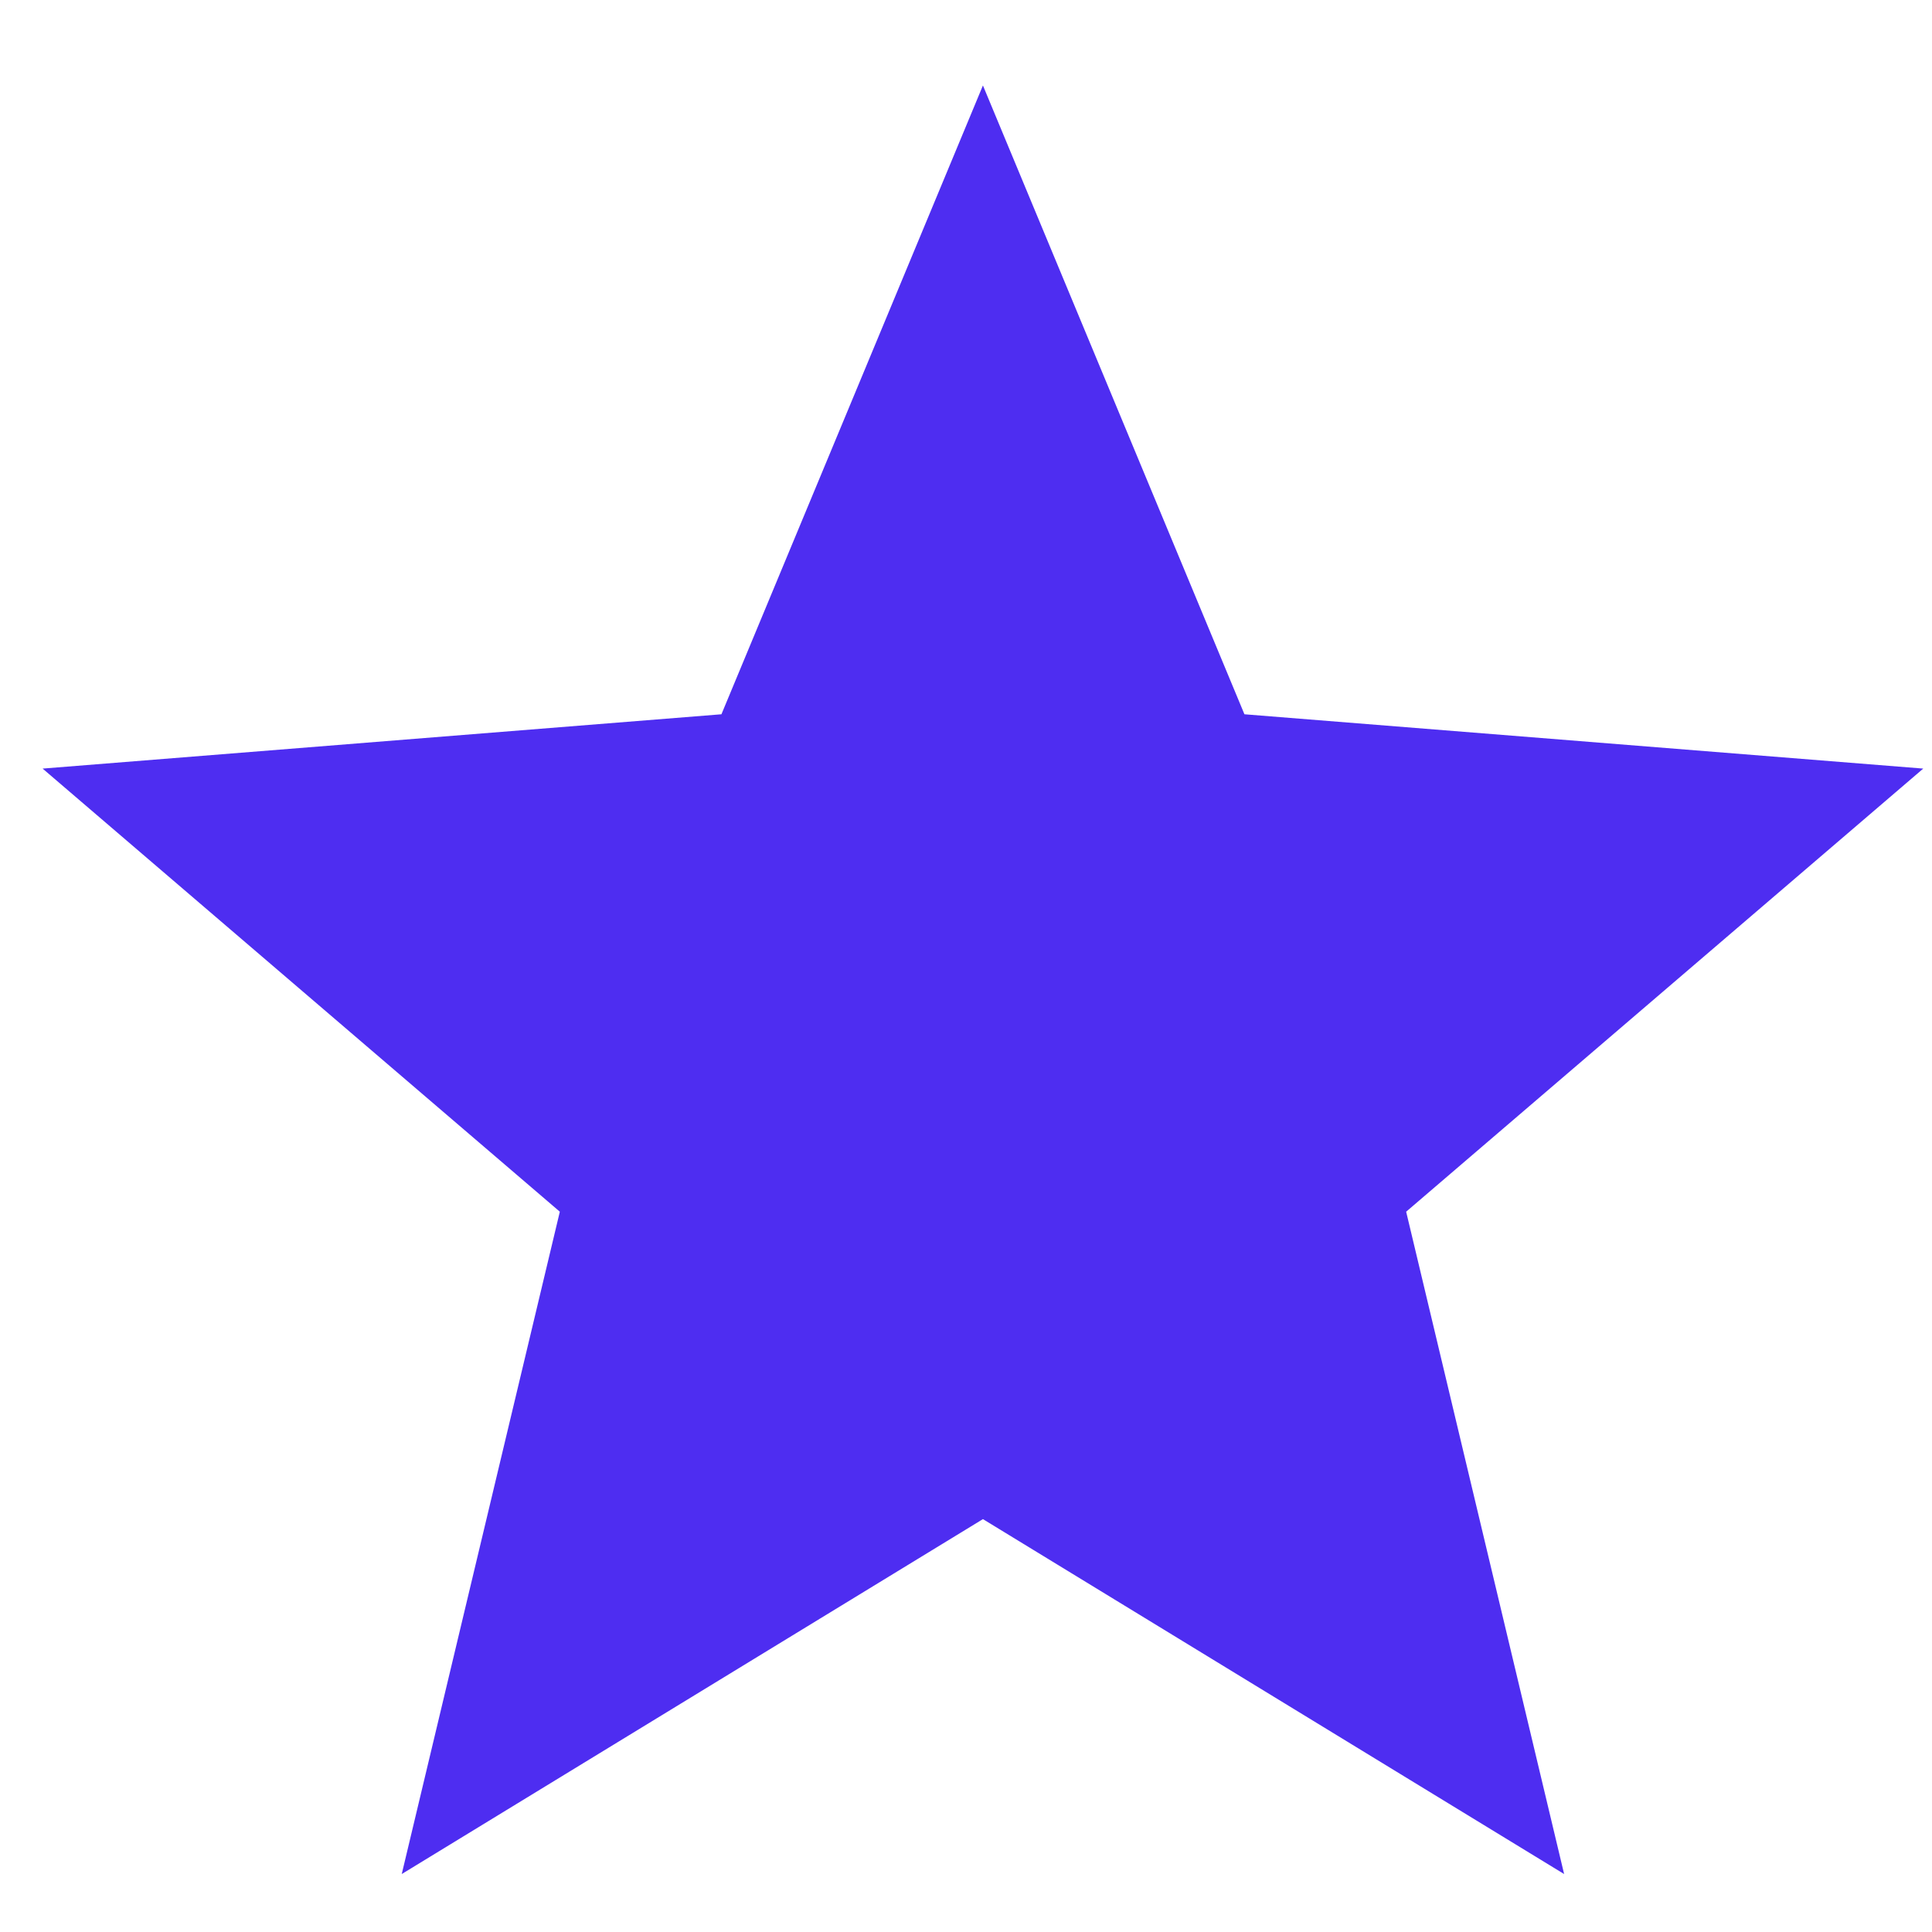 <svg width="17" height="17" viewBox="0 0 17 17" fill="none" xmlns="http://www.w3.org/2000/svg">
<path d="M8.649 0.752L10.95 6.285L16.923 6.763L12.373 10.662L13.763 16.49L8.649 13.367L3.535 16.49L4.926 10.662L0.375 6.763L6.348 6.285L8.649 0.752Z" fill="#4E2DF1"/>
</svg>
